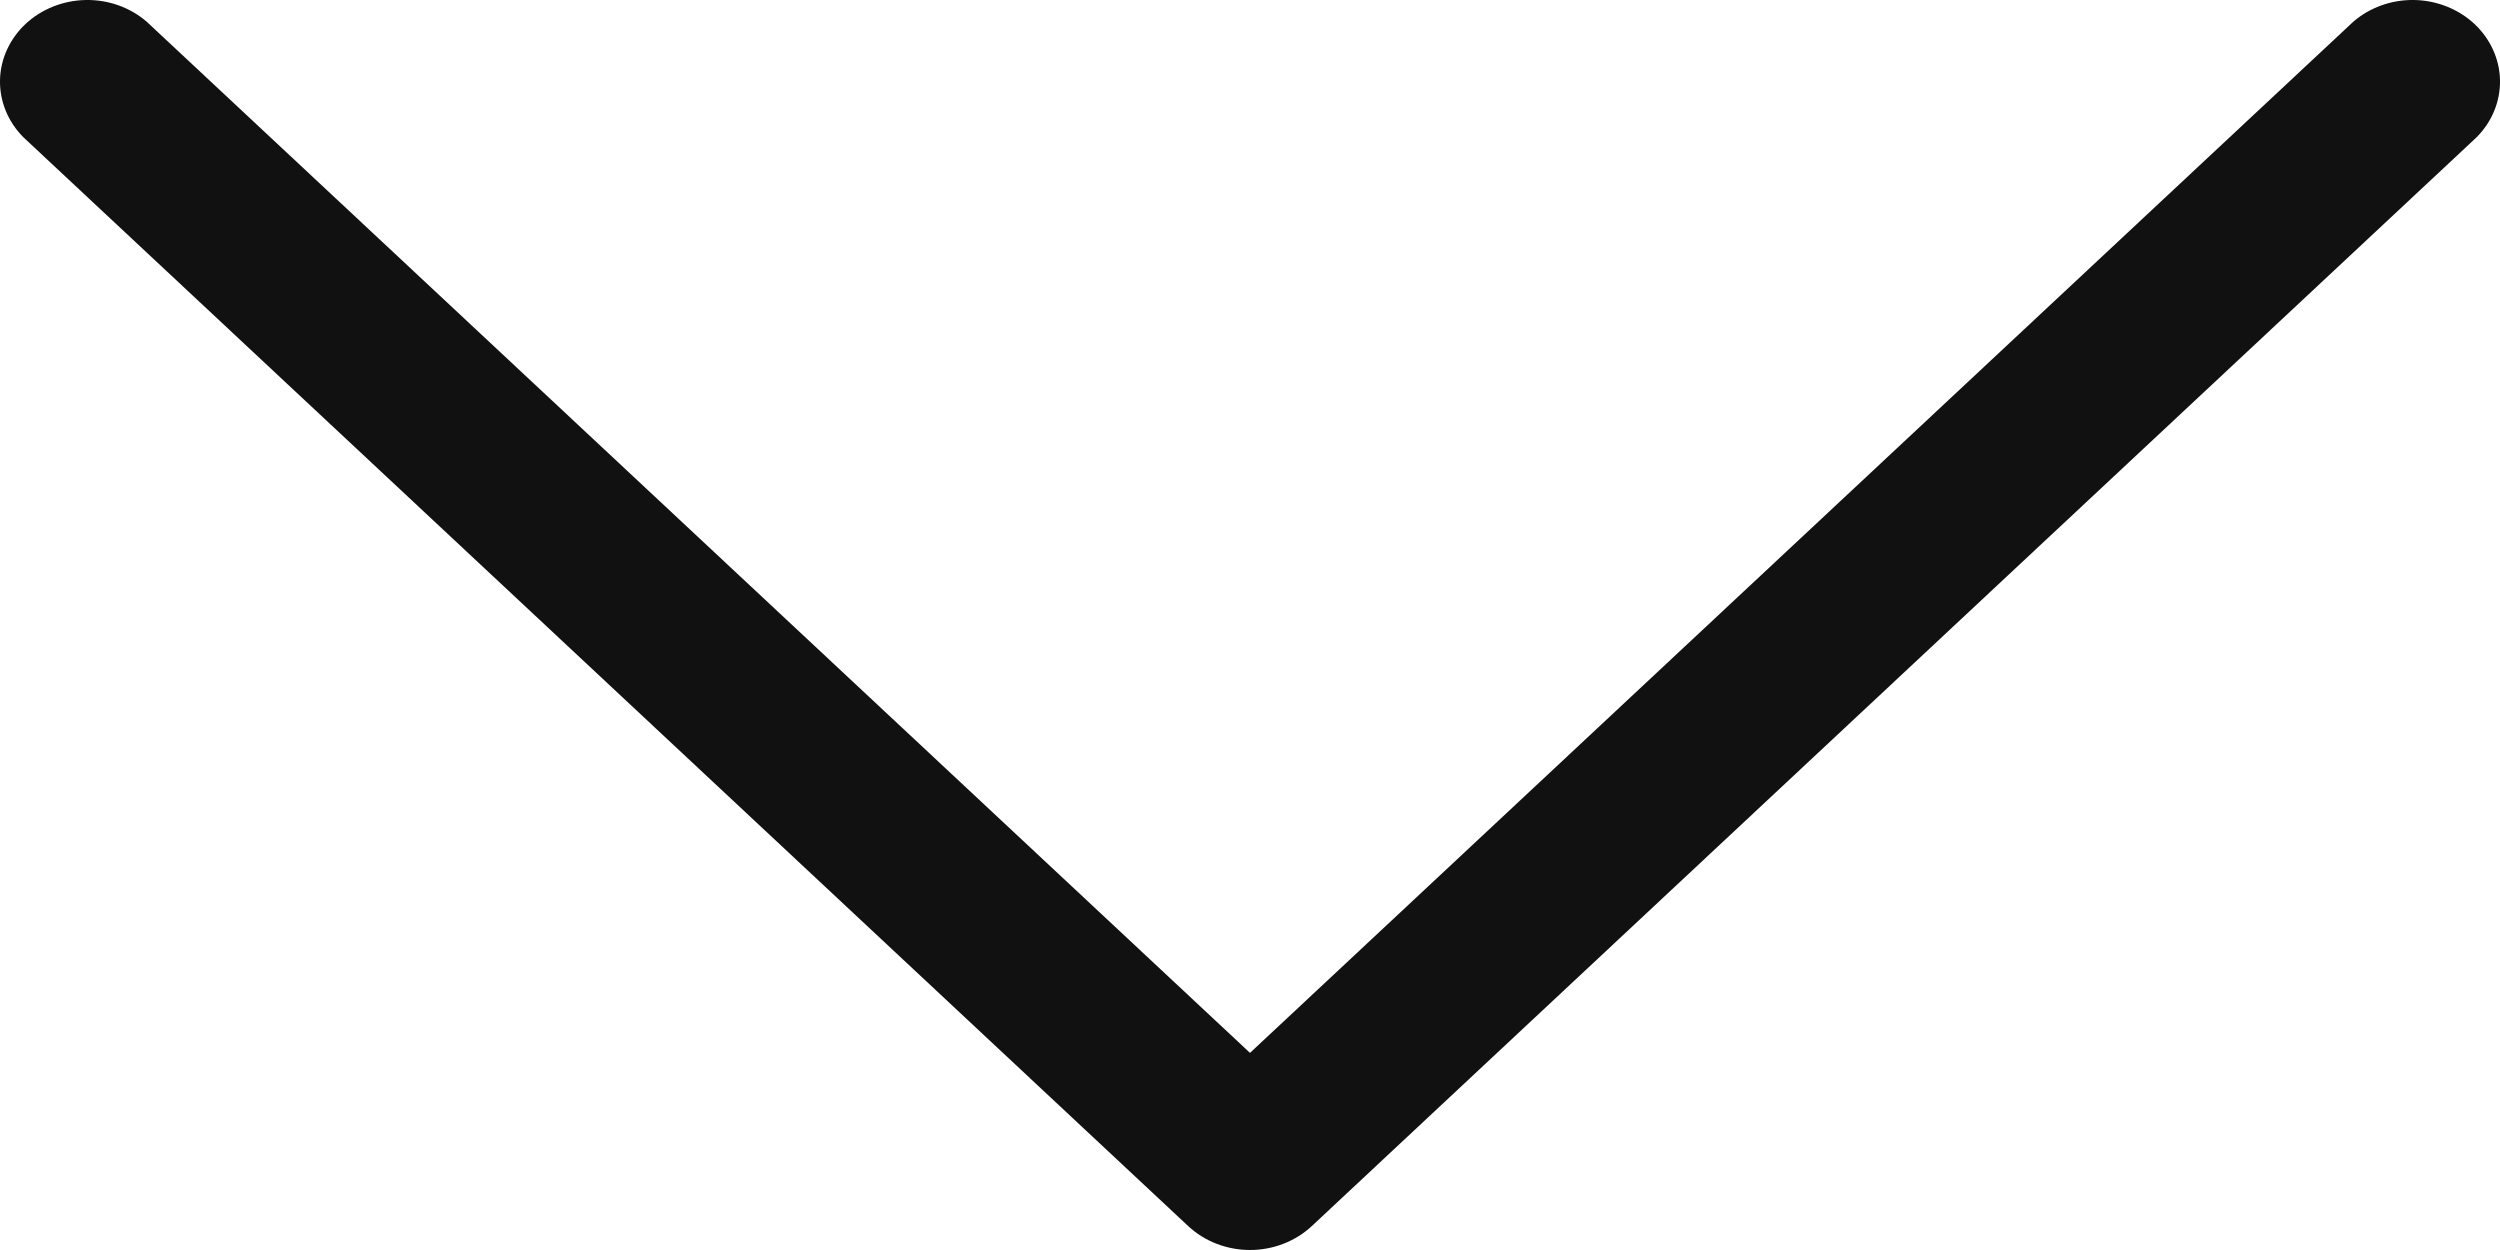 <svg width="20" height="10" viewBox="0 0 20 10" fill="none" xmlns="http://www.w3.org/2000/svg">
<path d="M19.812 1.099L10.494 9.809C10.363 9.931 10.185 10 10 10C9.815 10 9.637 9.931 9.506 9.809L0.188 1.099C0.064 0.975 -0.003 0.811 0 0.642C0.003 0.473 0.077 0.311 0.205 0.191C0.333 0.072 0.506 0.003 0.687 0C0.868 -0.003 1.043 0.06 1.175 0.175L10 8.423L18.825 0.175C18.957 0.06 19.132 -0.003 19.313 0C19.494 0.003 19.667 0.072 19.795 0.191C19.923 0.311 19.997 0.473 20 0.642C20.003 0.811 19.936 0.975 19.812 1.099Z" fill="#111111"/>
</svg>
